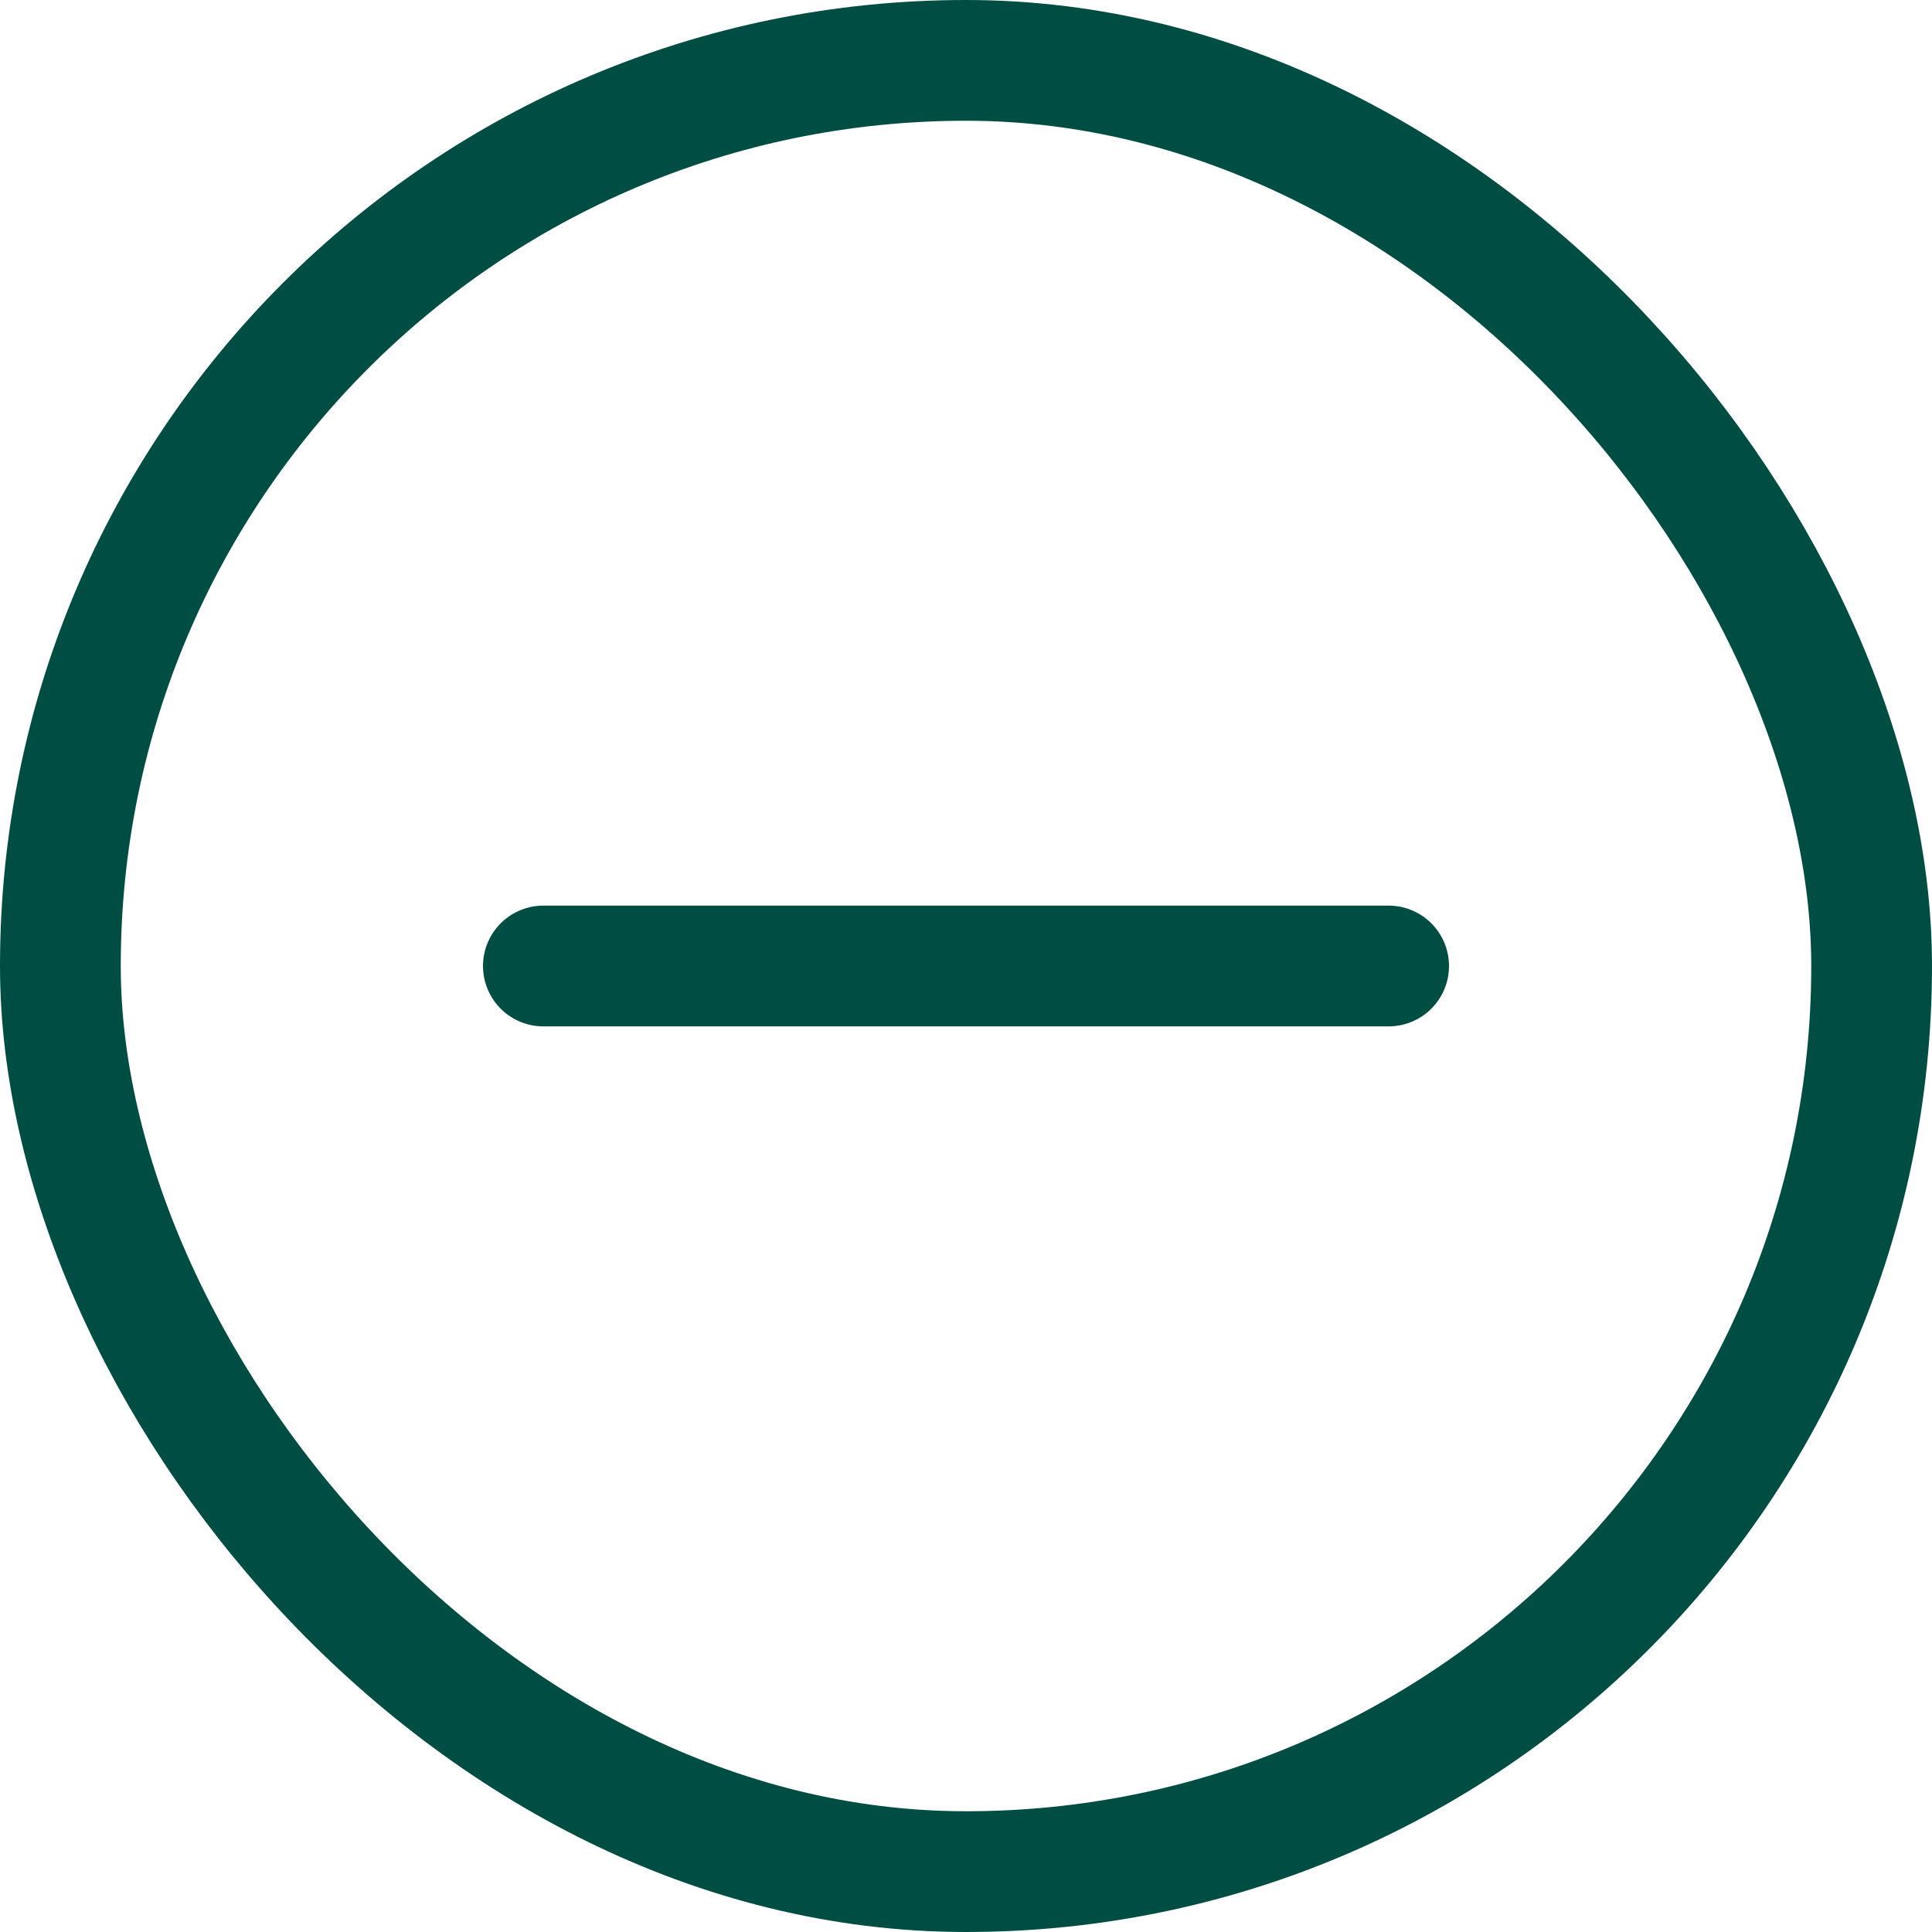 <svg width="32" height="32" viewBox="0 0 32 32" fill="none" xmlns="http://www.w3.org/2000/svg">
<rect x="1" y="1" width="30" height="30" rx="15" stroke="#004D43" stroke-width="2"/>
<path d="M23 16L9 16" stroke="#004D43" stroke-width="2" stroke-linecap="round"/>
</svg>

